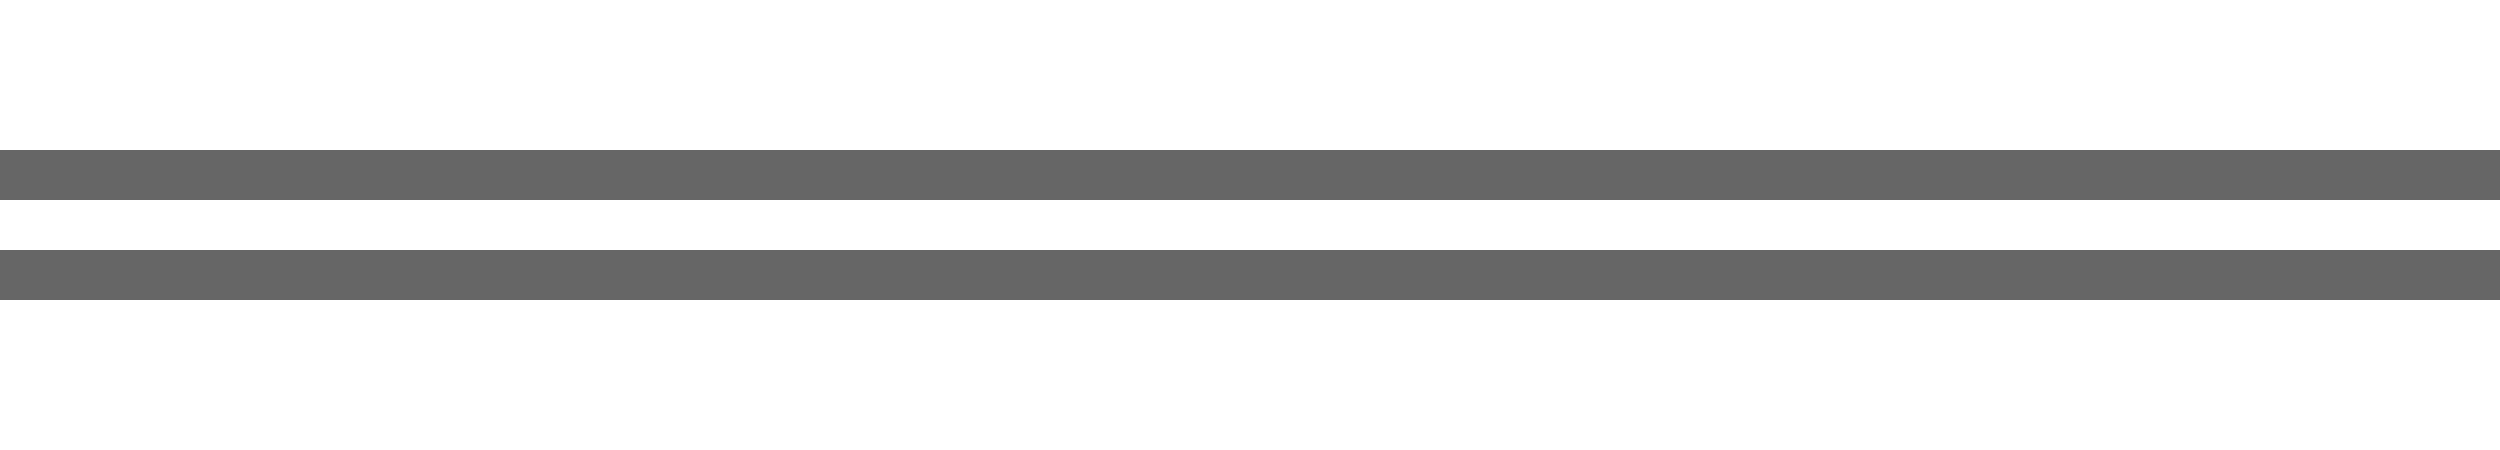 <?xml version="1.0" encoding="UTF-8" standalone="no"?>
<svg
   xmlns:dc="http://purl.org/dc/elements/1.1/"
   xmlns:cc="http://creativecommons.org/ns#"
   xmlns:rdf="http://www.w3.org/1999/02/22-rdf-syntax-ns#"
   xmlns:svg="http://www.w3.org/2000/svg"
   xmlns="http://www.w3.org/2000/svg"
   id="svg4"
   version="1.1"
   enable-background="new"
   height="9"
   width="50">
  <defs
     id="defs8" />
  <rect
     y="3"
     x="4.8849813e-15"
     height="1"
     width="50"
     id="rect837"
     style="fill:#666666;fill-opacity:1;stroke:none;stroke-width:2.359;stroke-linecap:round;stroke-linejoin:round" />
  <rect
     style="fill:#666666;fill-opacity:1;stroke:none;stroke-width:2.359;stroke-linecap:round;stroke-linejoin:round"
     id="rect837-3"
     width="50"
     height="1"
     x="0"
     y="5" />
</svg>
